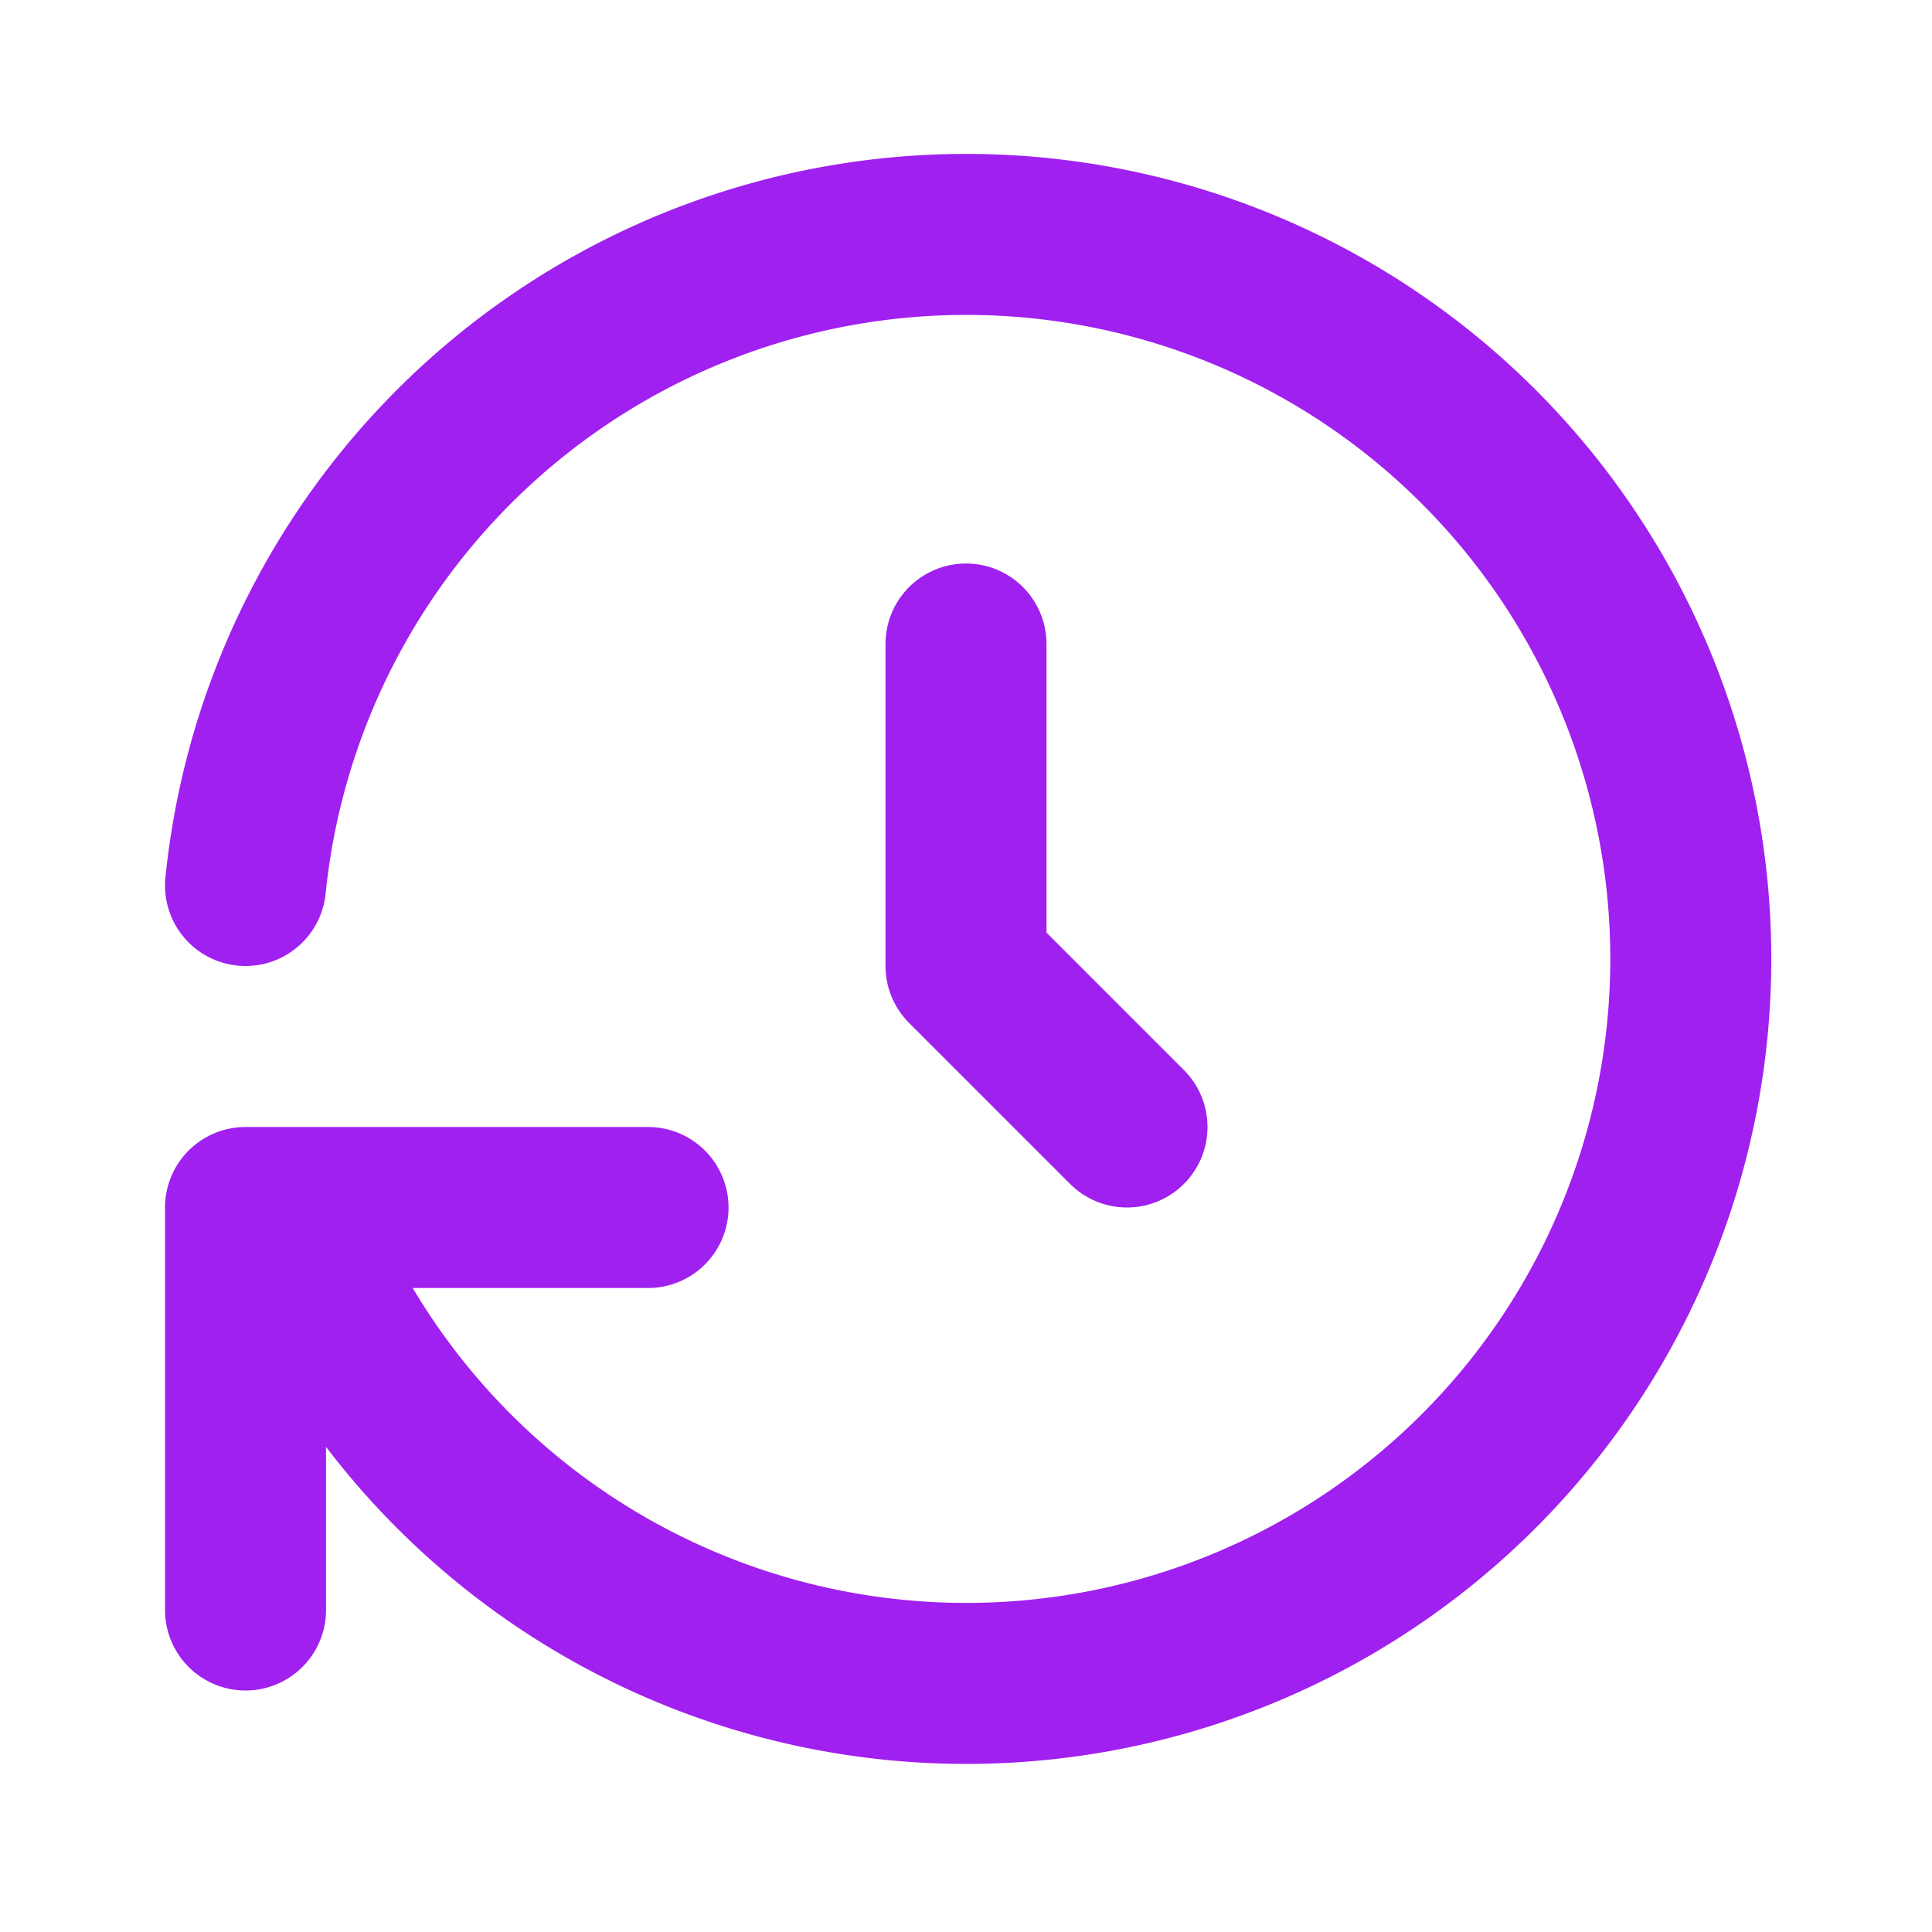 <svg xmlns="http://www.w3.org/2000/svg" class="icon icon-tabler icon-tabler-history" width="24"
  height="24" viewBox="0 0 24 24" stroke-width="2" stroke="#A020F0" fill="none"
  stroke-linecap="round" stroke-linejoin="round">
  <path stroke="none" d="M0 0h24v24H0z" fill="none" />
  <polyline points="12 8 12 12 14 14" />
  <path d="M3.05 11a9 9 0 1 1 .5 4m-.5 5v-5h5" />
</svg>